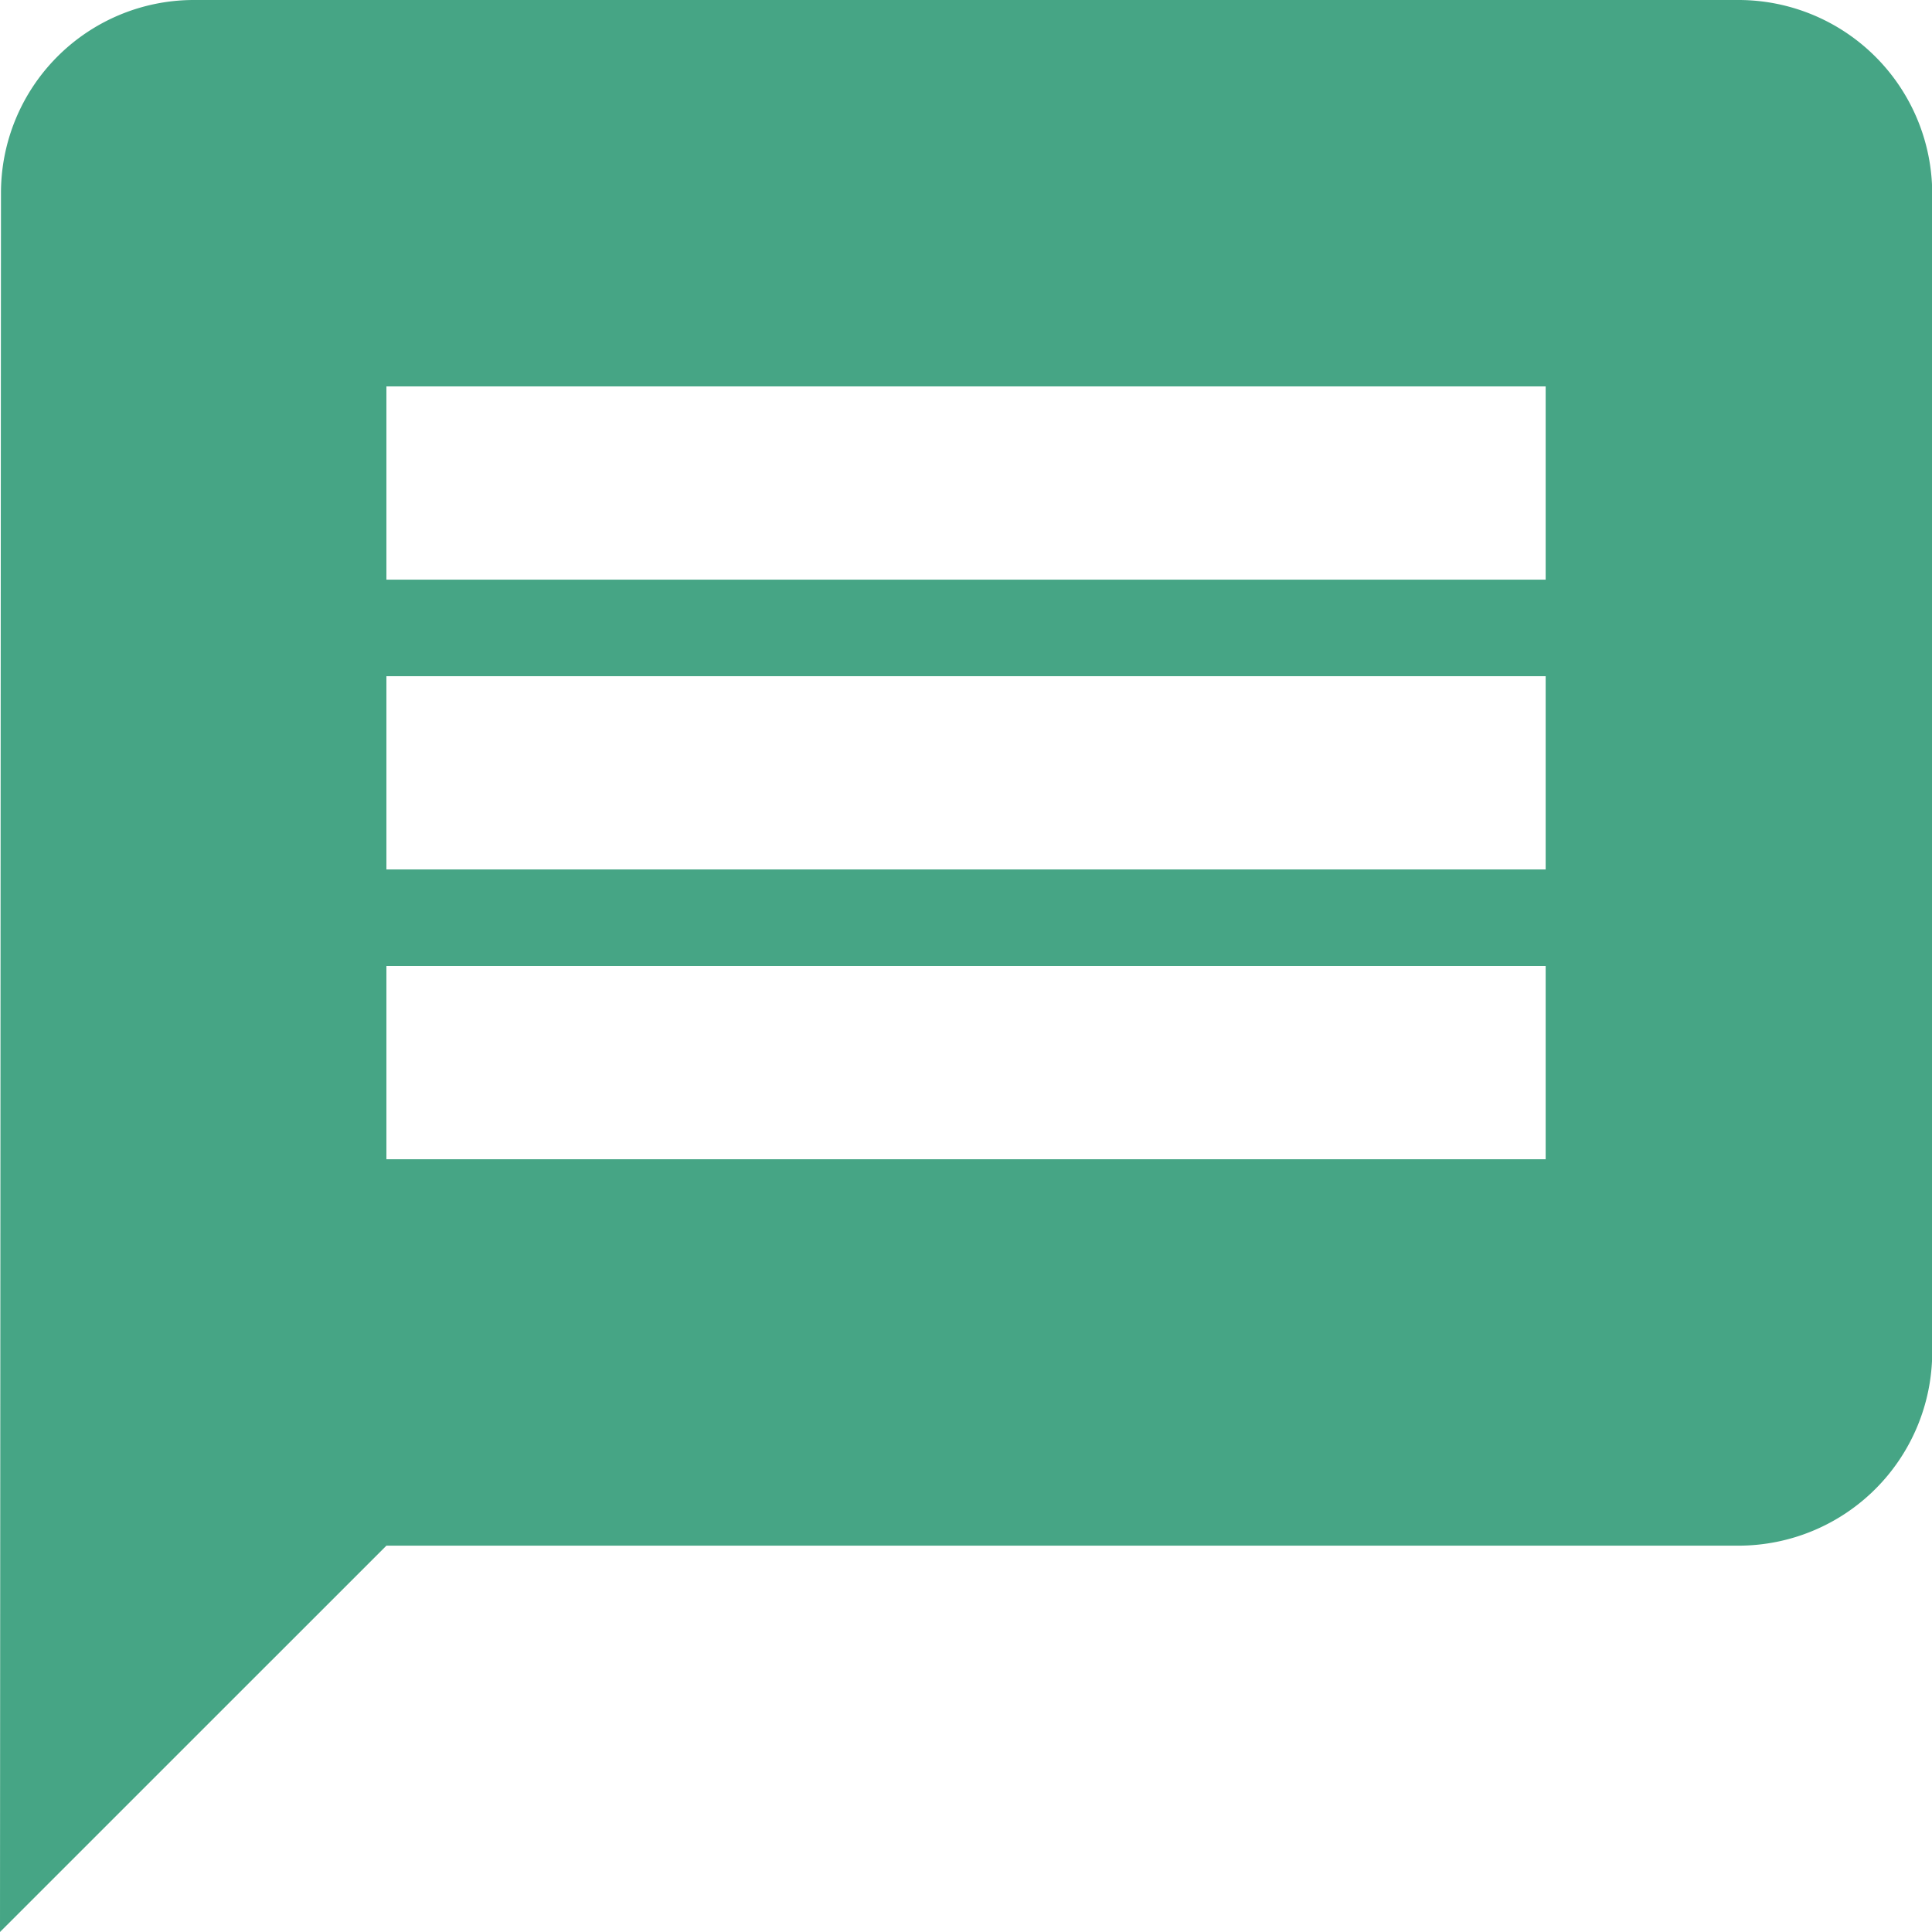 <svg xmlns="http://www.w3.org/2000/svg" width="25.774" height="25.774" viewBox="0 0 25.774 25.774">
  <path id="Icon_material-message" data-name="Icon material-message" d="M26.2,3H5.577A2.574,2.574,0,0,0,3.013,5.577L3,28.774,8.155,23.62H26.2a2.585,2.585,0,0,0,2.577-2.577V5.577A2.585,2.585,0,0,0,26.2,3ZM23.62,18.465H8.155V15.887H23.62Zm0-3.866H8.155V12.021H23.62Zm0-3.866H8.155V8.155H23.62Z" transform="translate(-3 -3)" fill="#46a585"/>
</svg>
